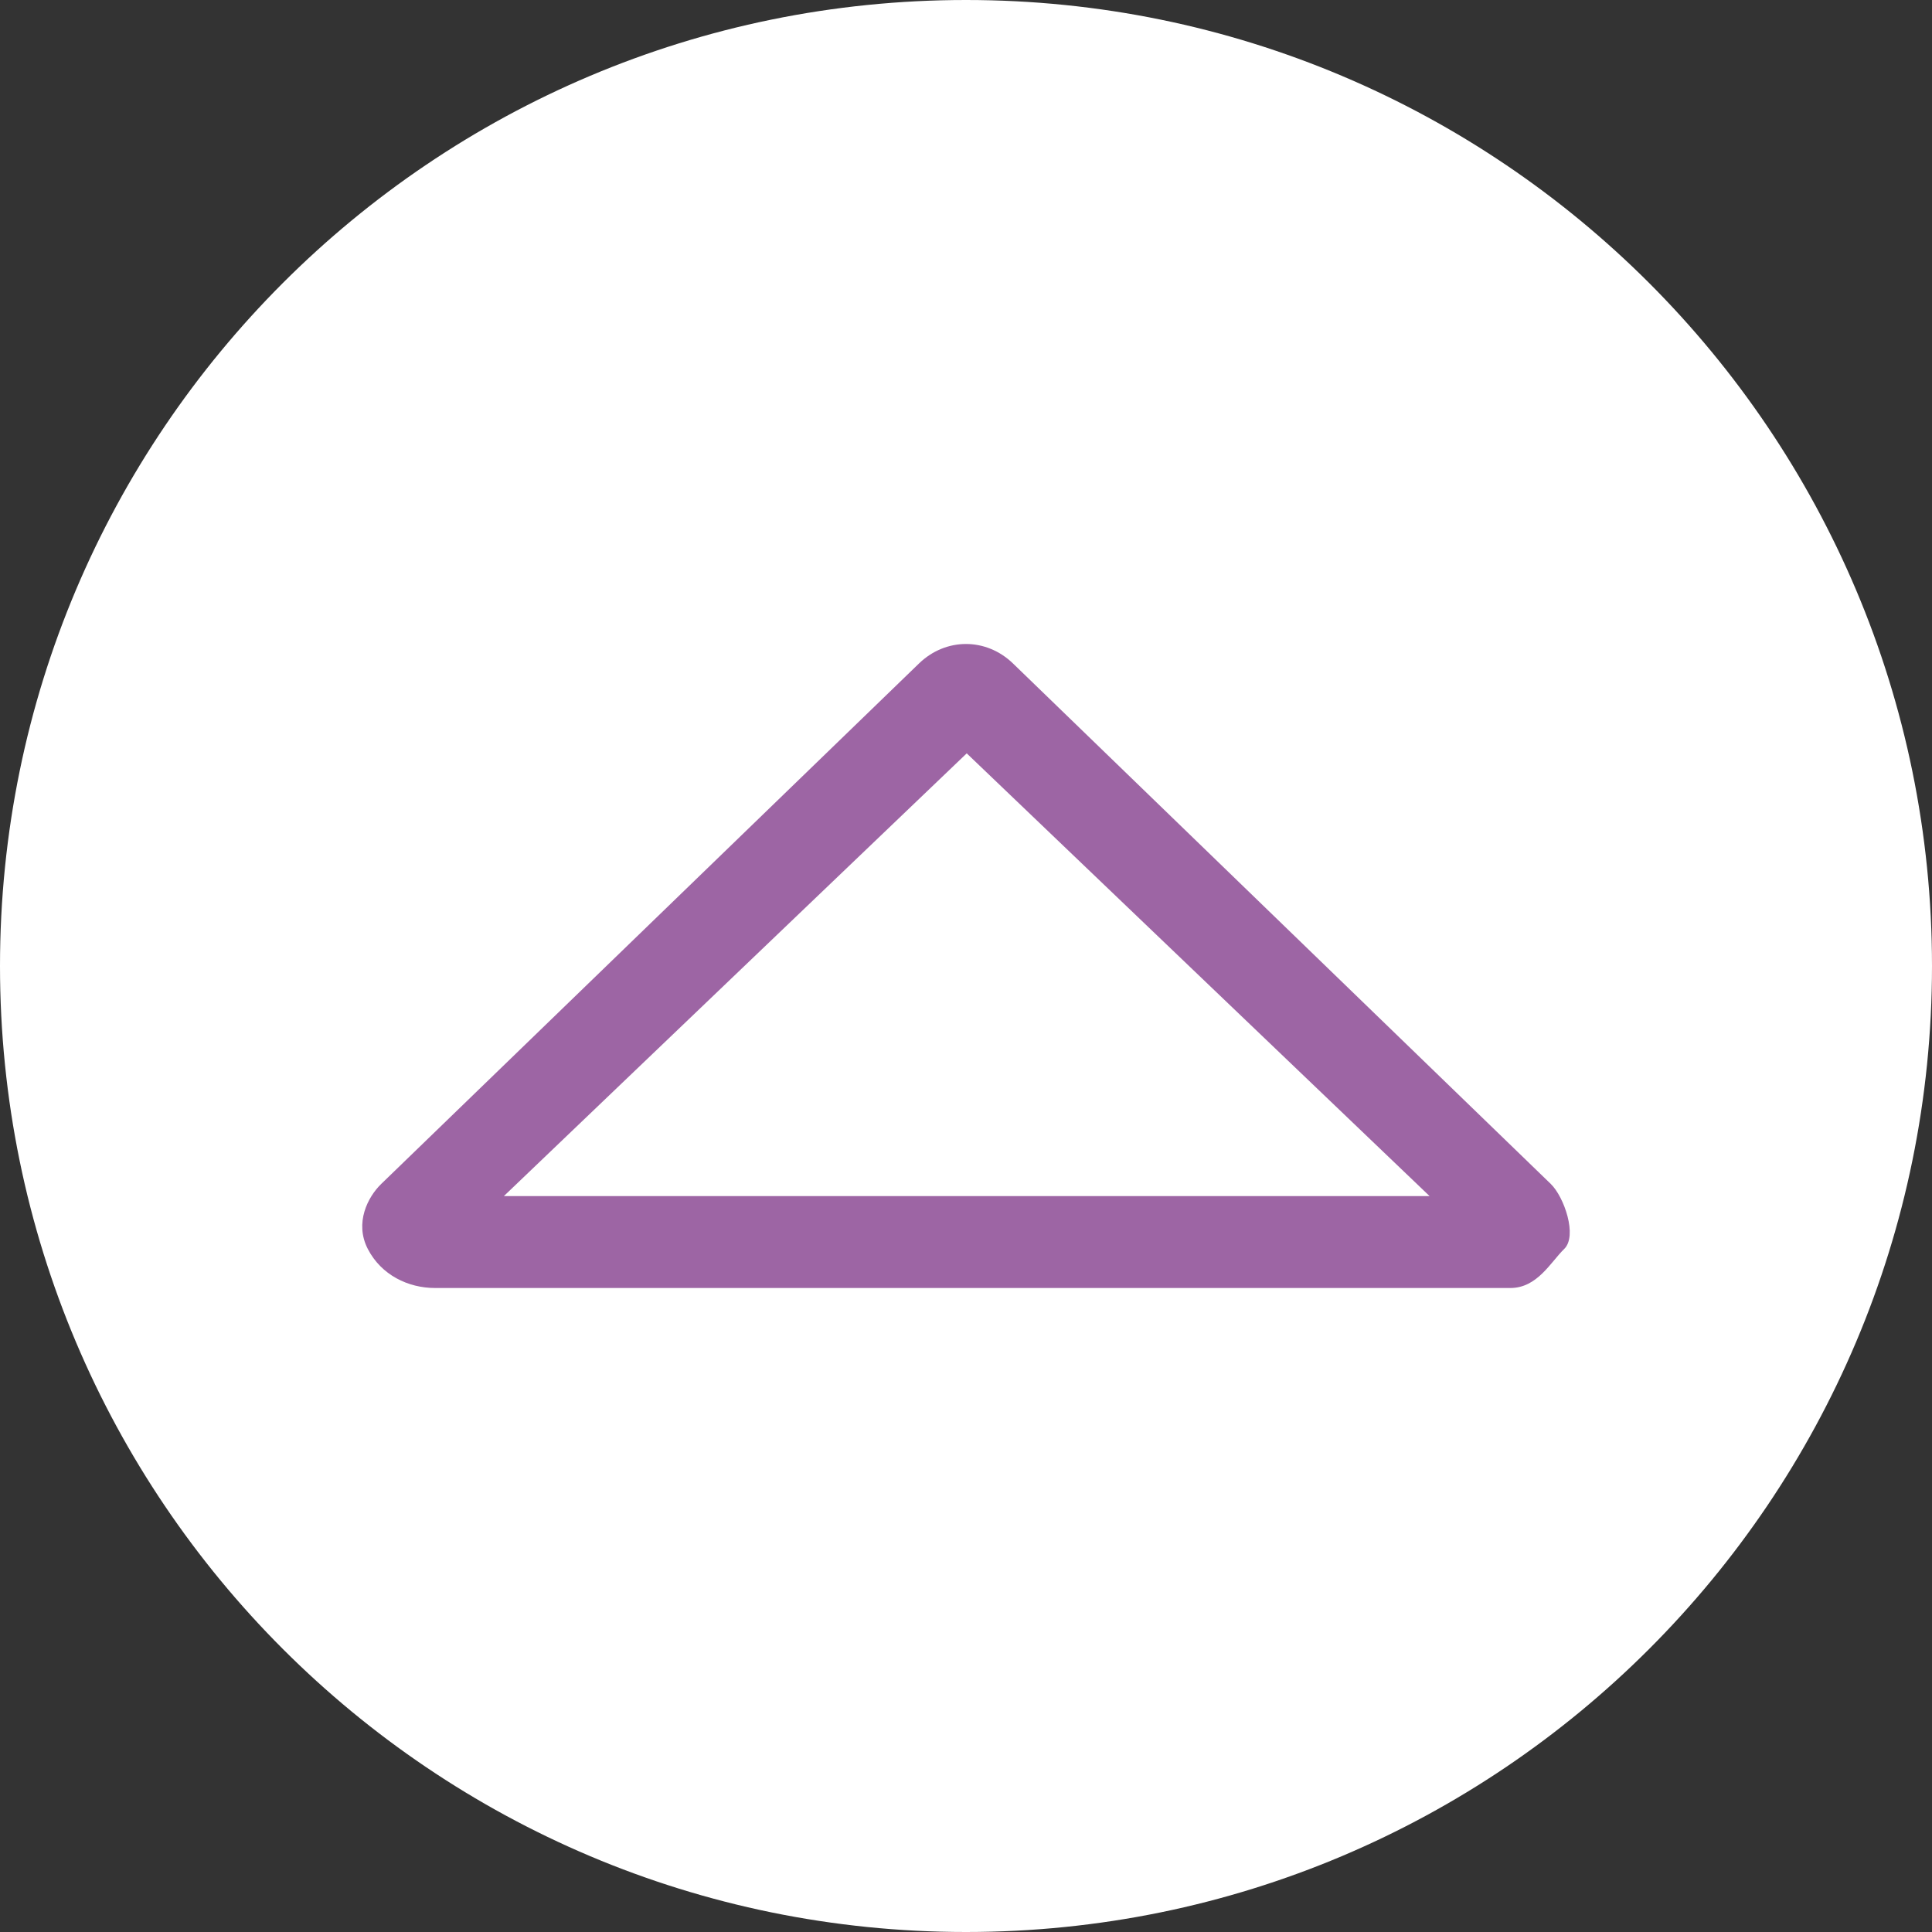 <svg width="48" height="48" viewBox="0 0 48 48" fill="none" xmlns="http://www.w3.org/2000/svg">
<rect x="0" y="0" width="48" height="48" fill="#333333" stroke="none"/>
<path d="M24 48C37.255 48 48 37.255 48 24C48 10.745 37.255 0 24 0C10.745 0 0 10.745 0 24C0 37.255 10.745 48 24 48Z" fill="white"/>
<path d="M37.526 32H10.808C10.14 32 9.472 31.677 9.138 31.03C8.804 30.384 9.138 29.737 9.472 29.414L22.831 16.485C23.499 15.838 24.501 15.838 25.169 16.485L38.528 29.414C38.862 29.737 39.196 30.707 38.862 31.03C38.528 31.354 38.194 32 37.526 32ZM12.518 29.717H35.518L24.018 18.717L12.518 29.717Z" fill="#9D65A4"/>
</svg>
